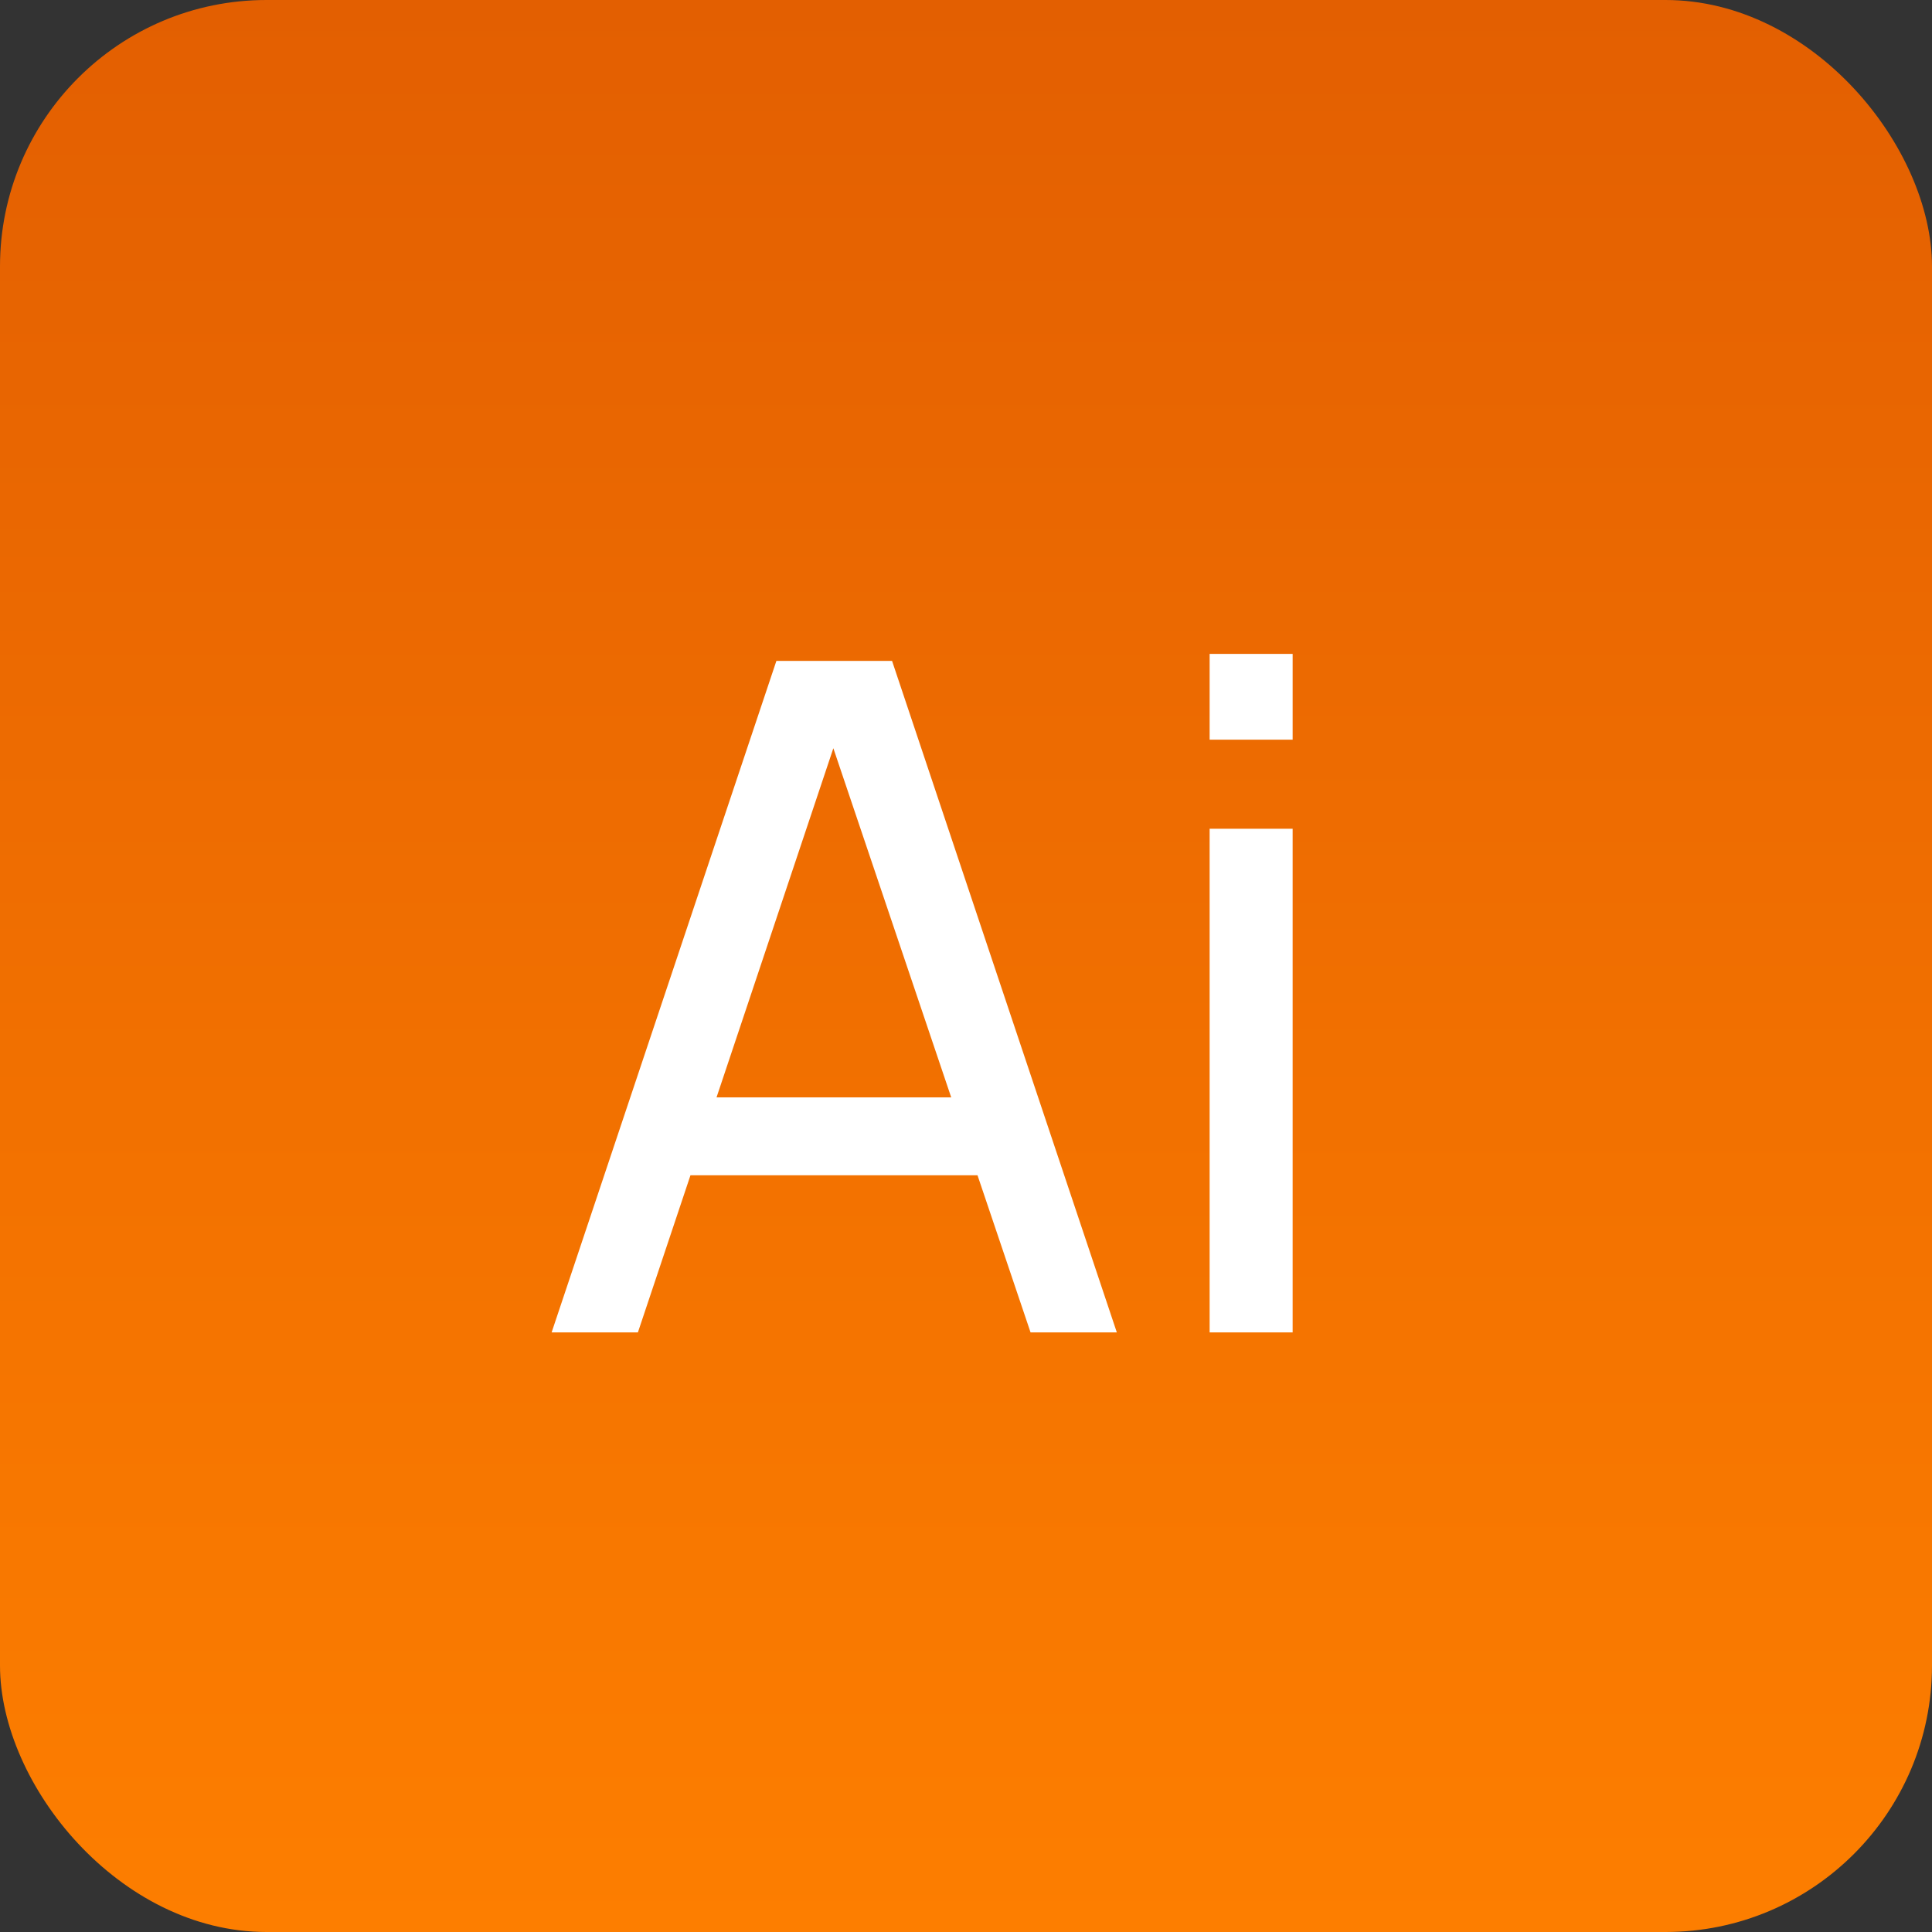 <svg width="29" height="29" viewBox="0 0 29 29" fill="none" xmlns="http://www.w3.org/2000/svg">
<rect x="0" y="0" width="29" height="29" fill="#333333" stroke="none"/>
<rect width="29" height="29" rx="4" fill="url(#paint0_linear_1076_46995)"/>
<path d="M8.28 20L11.654 9.92H13.39L16.764 20H15.469L12.312 10.648H12.704L9.575 20H8.28ZM9.904 17.641V16.472H15.14V17.641H9.904ZM18.157 11.103V9.815H19.403V11.103H18.157ZM18.157 20V12.44H19.403V20H18.157Z" fill="white"/>
<defs>
<linearGradient id="paint0_linear_1076_46995" x1="14.5" y1="0" x2="14.5" y2="29" gradientUnits="userSpaceOnUse">
<stop stop-color="#E35F01"/>
<stop offset="1" stop-color="#FD7E00"/>
</linearGradient>
</defs>
</svg>
